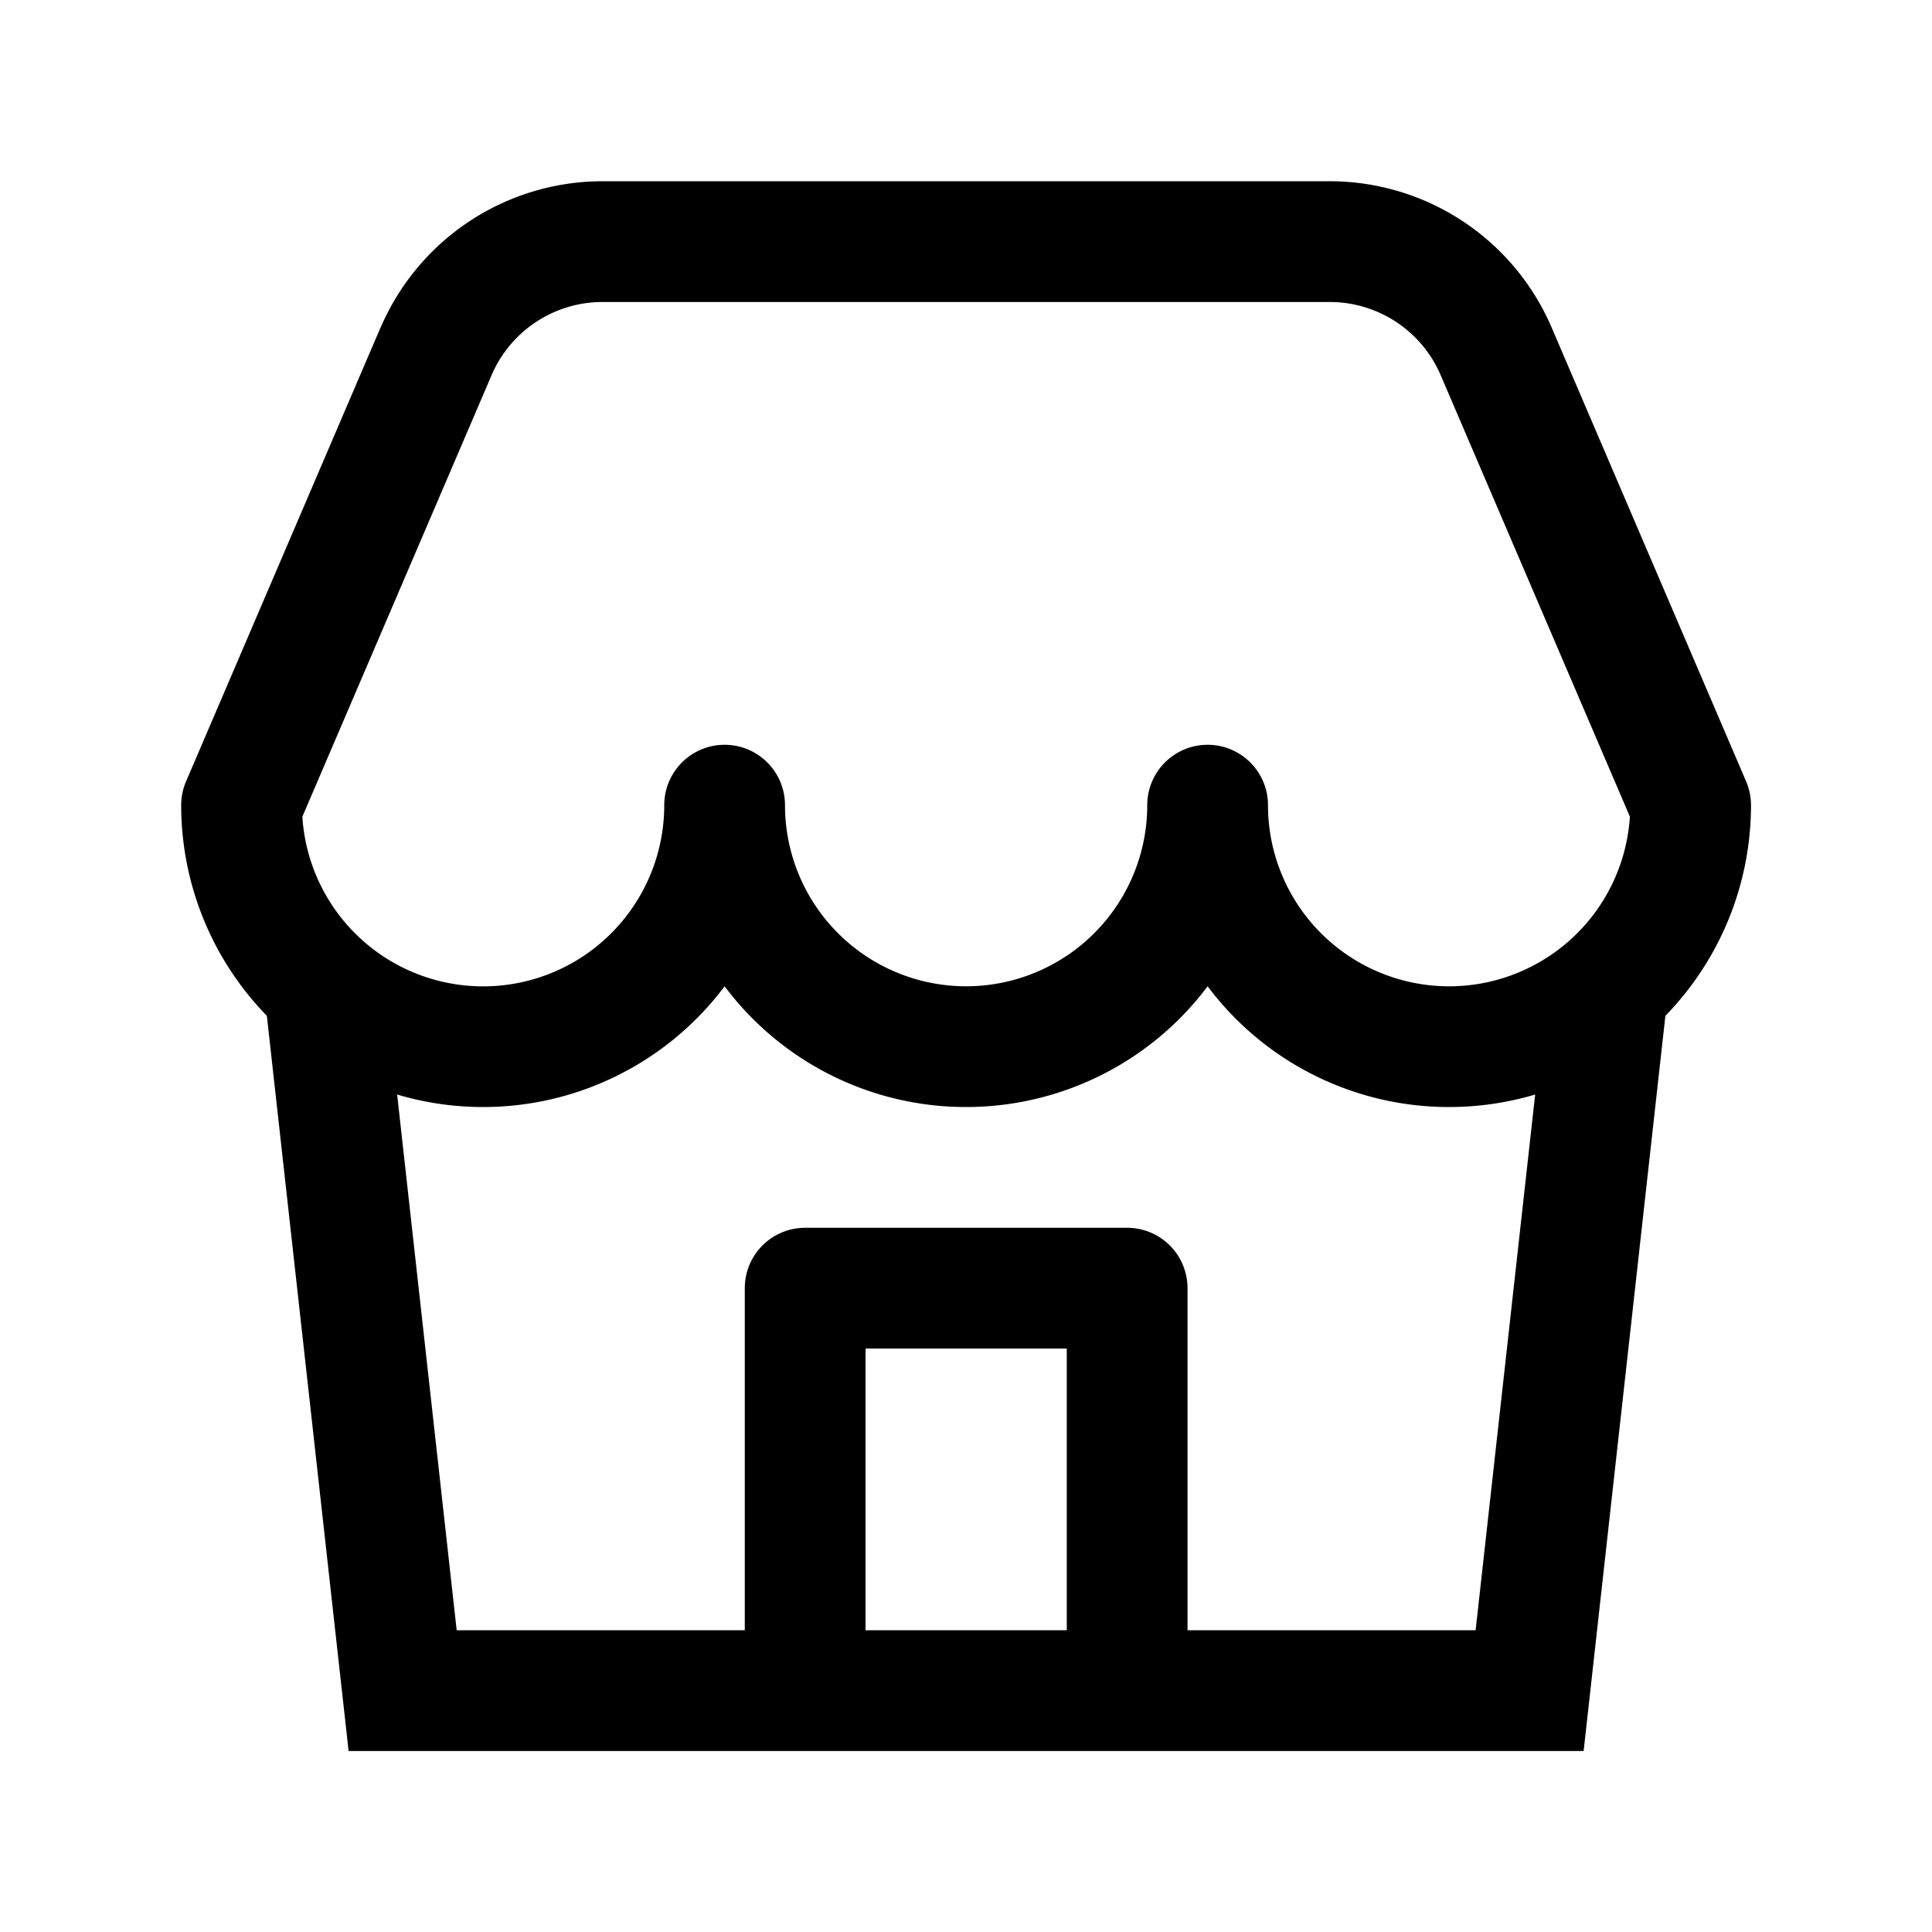 <svg xmlns="http://www.w3.org/2000/svg" width="32" height="32" fill="none"><path fill="#000" fill-rule="evenodd" d="M6.304 5.427A4 4 0 0 1 9.98 3.002h12.044a4 4 0 0 1 3.677 2.425l3.22 7.515a1 1 0 0 1 .081.394 5 5 0 0 1-1.418 3.489L26.23 29.002H5.774L4.42 16.825a5 5 0 0 1-1.419-3.49 1 1 0 0 1 .081-.393l3.22-7.515Zm17.698 12.909c.487 0 .966-.071 1.425-.207l-.986 8.873h-4.772v-5.666a1 1 0 0 0-1-1h-5.333a1 1 0 0 0-1 1v5.666H7.564l-.986-8.873a5 5 0 0 0 5.424-1.793 4.994 4.994 0 0 0 4 2 5 5 0 0 0 4-2 4.994 4.994 0 0 0 4 2Zm-9.666 8.666h3.333v-4.666h-3.333v4.666Zm-1.334-13.666a3 3 0 0 0 6 0 1 1 0 1 1 2 0 3 3 0 0 0 5.994.19l-3.134-7.312a2 2 0 0 0-1.838-1.212H9.98a2 2 0 0 0-1.838 1.212l-3.134 7.313a3 3 0 0 0 5.994-.191 1 1 0 1 1 2 0Z" clip-rule="evenodd"/></svg>